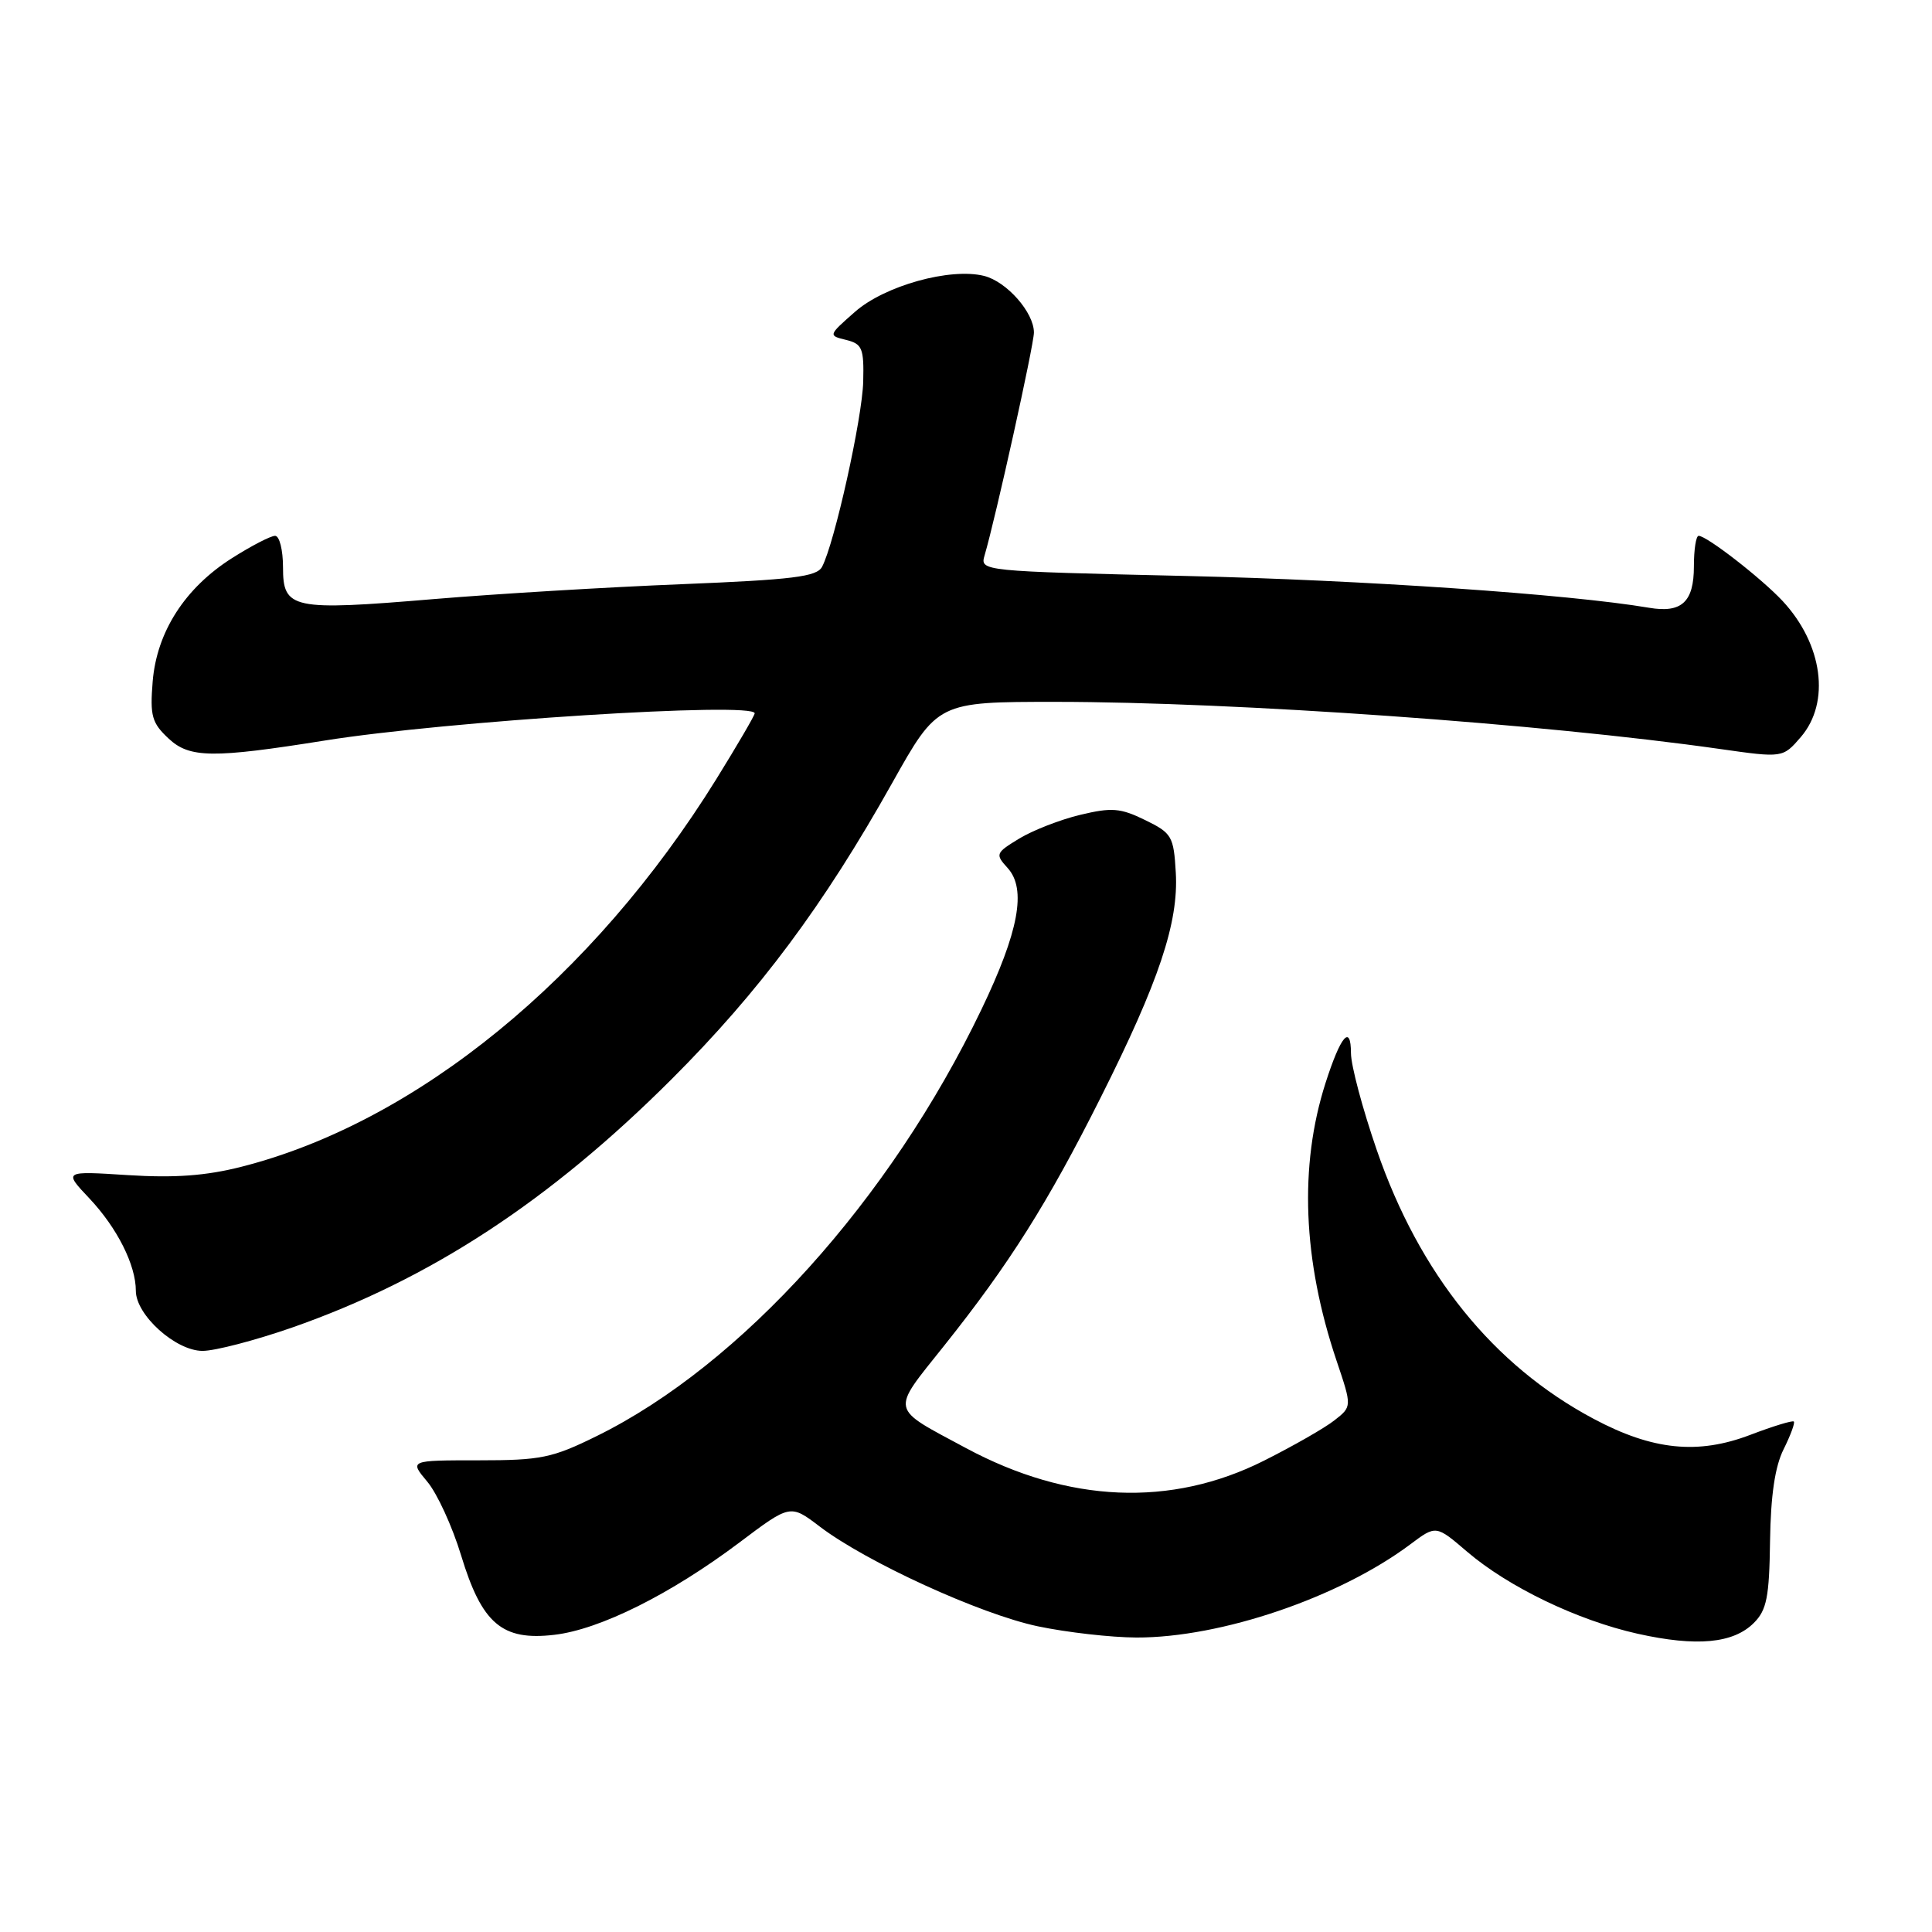 <?xml version="1.0" encoding="UTF-8" standalone="no"?>
<!DOCTYPE svg PUBLIC "-//W3C//DTD SVG 1.1//EN" "http://www.w3.org/Graphics/SVG/1.1/DTD/svg11.dtd" >
<svg xmlns="http://www.w3.org/2000/svg" xmlns:xlink="http://www.w3.org/1999/xlink" version="1.1" viewBox="0 0 256 256">
 <g >
 <path fill="currentColor"
d=" M 232.40 215.04 C 234.10 213.34 234.44 211.62 234.54 204.20 C 234.63 198.16 235.19 194.32 236.34 192.03 C 237.26 190.18 237.87 188.53 237.69 188.36 C 237.52 188.19 234.93 188.98 231.94 190.12 C 224.98 192.78 218.98 192.17 211.16 188.00 C 197.86 180.92 188.08 168.79 182.43 152.39 C 180.55 146.95 179.01 141.17 179.01 139.55 C 179.00 135.65 177.65 137.23 175.64 143.50 C 172.12 154.49 172.62 166.99 177.10 180.30 C 179.15 186.38 179.15 186.38 176.82 188.20 C 175.55 189.21 171.34 191.61 167.48 193.55 C 155.16 199.74 141.56 199.16 128.00 191.88 C 117.81 186.40 117.99 187.24 125.09 178.33 C 133.72 167.51 138.82 159.43 145.83 145.46 C 153.57 130.06 156.18 122.24 155.80 115.64 C 155.52 110.80 155.28 110.39 151.73 108.66 C 148.46 107.06 147.31 106.97 143.14 107.97 C 140.50 108.60 136.86 110.02 135.06 111.11 C 131.91 113.03 131.85 113.18 133.53 115.03 C 136.04 117.81 135.00 123.44 130.05 133.75 C 117.95 158.97 98.21 180.86 79.08 190.28 C 73.16 193.20 71.68 193.50 63.40 193.50 C 54.25 193.50 54.25 193.50 56.61 196.32 C 57.92 197.87 59.93 202.26 61.09 206.07 C 63.85 215.16 66.52 217.44 73.46 216.62 C 79.49 215.92 88.86 211.24 97.95 204.41 C 104.72 199.31 104.72 199.31 108.61 202.27 C 114.80 206.98 129.88 213.88 137.50 215.49 C 141.35 216.30 147.24 216.97 150.59 216.98 C 161.78 217.01 177.48 211.67 186.89 204.62 C 190.28 202.08 190.28 202.08 194.39 205.60 C 199.87 210.29 209.03 214.70 217.00 216.48 C 224.81 218.22 229.68 217.77 232.40 215.04 Z  M 38.67 175.92 C 56.98 169.52 72.80 159.17 88.99 143.00 C 100.63 131.37 109.14 119.95 118.22 103.75 C 124.25 93.00 124.25 93.00 139.87 93.00 C 163.76 93.01 204.34 95.89 227.87 99.24 C 236.23 100.43 236.23 100.43 238.62 97.66 C 242.57 93.06 241.53 85.35 236.19 79.62 C 233.37 76.61 226.15 71.00 225.08 71.00 C 224.73 71.00 224.45 72.82 224.45 75.05 C 224.45 79.77 222.83 81.27 218.50 80.53 C 207.88 78.73 180.58 76.86 157.17 76.32 C 130.04 75.69 129.85 75.68 130.46 73.60 C 131.92 68.65 137.00 45.70 137.00 44.06 C 137.00 41.41 133.41 37.32 130.40 36.56 C 125.92 35.44 117.24 37.85 113.30 41.31 C 109.74 44.44 109.73 44.46 112.11 45.04 C 114.25 45.57 114.49 46.14 114.38 50.56 C 114.26 55.40 110.59 71.95 108.93 75.10 C 108.24 76.42 105.09 76.81 90.30 77.41 C 80.51 77.80 65.75 78.69 57.50 79.38 C 38.68 80.96 37.50 80.71 37.50 75.17 C 37.50 72.87 37.03 71.00 36.45 71.00 C 35.87 71.00 33.30 72.33 30.75 73.95 C 24.51 77.90 20.77 83.72 20.23 90.31 C 19.86 94.87 20.12 95.79 22.35 97.87 C 25.12 100.46 28.20 100.49 43.00 98.13 C 59.07 95.55 100.00 92.96 100.00 94.52 C 100.00 94.80 97.71 98.72 94.92 103.23 C 78.54 129.63 55.19 148.70 32.00 154.60 C 27.29 155.80 23.15 156.10 16.96 155.71 C 8.41 155.16 8.41 155.16 11.85 158.80 C 15.53 162.71 18.00 167.62 18.00 171.04 C 18.00 174.25 23.28 179.00 26.84 179.00 C 28.49 179.00 33.81 177.61 38.67 175.92 Z "/>
</g>
</svg>